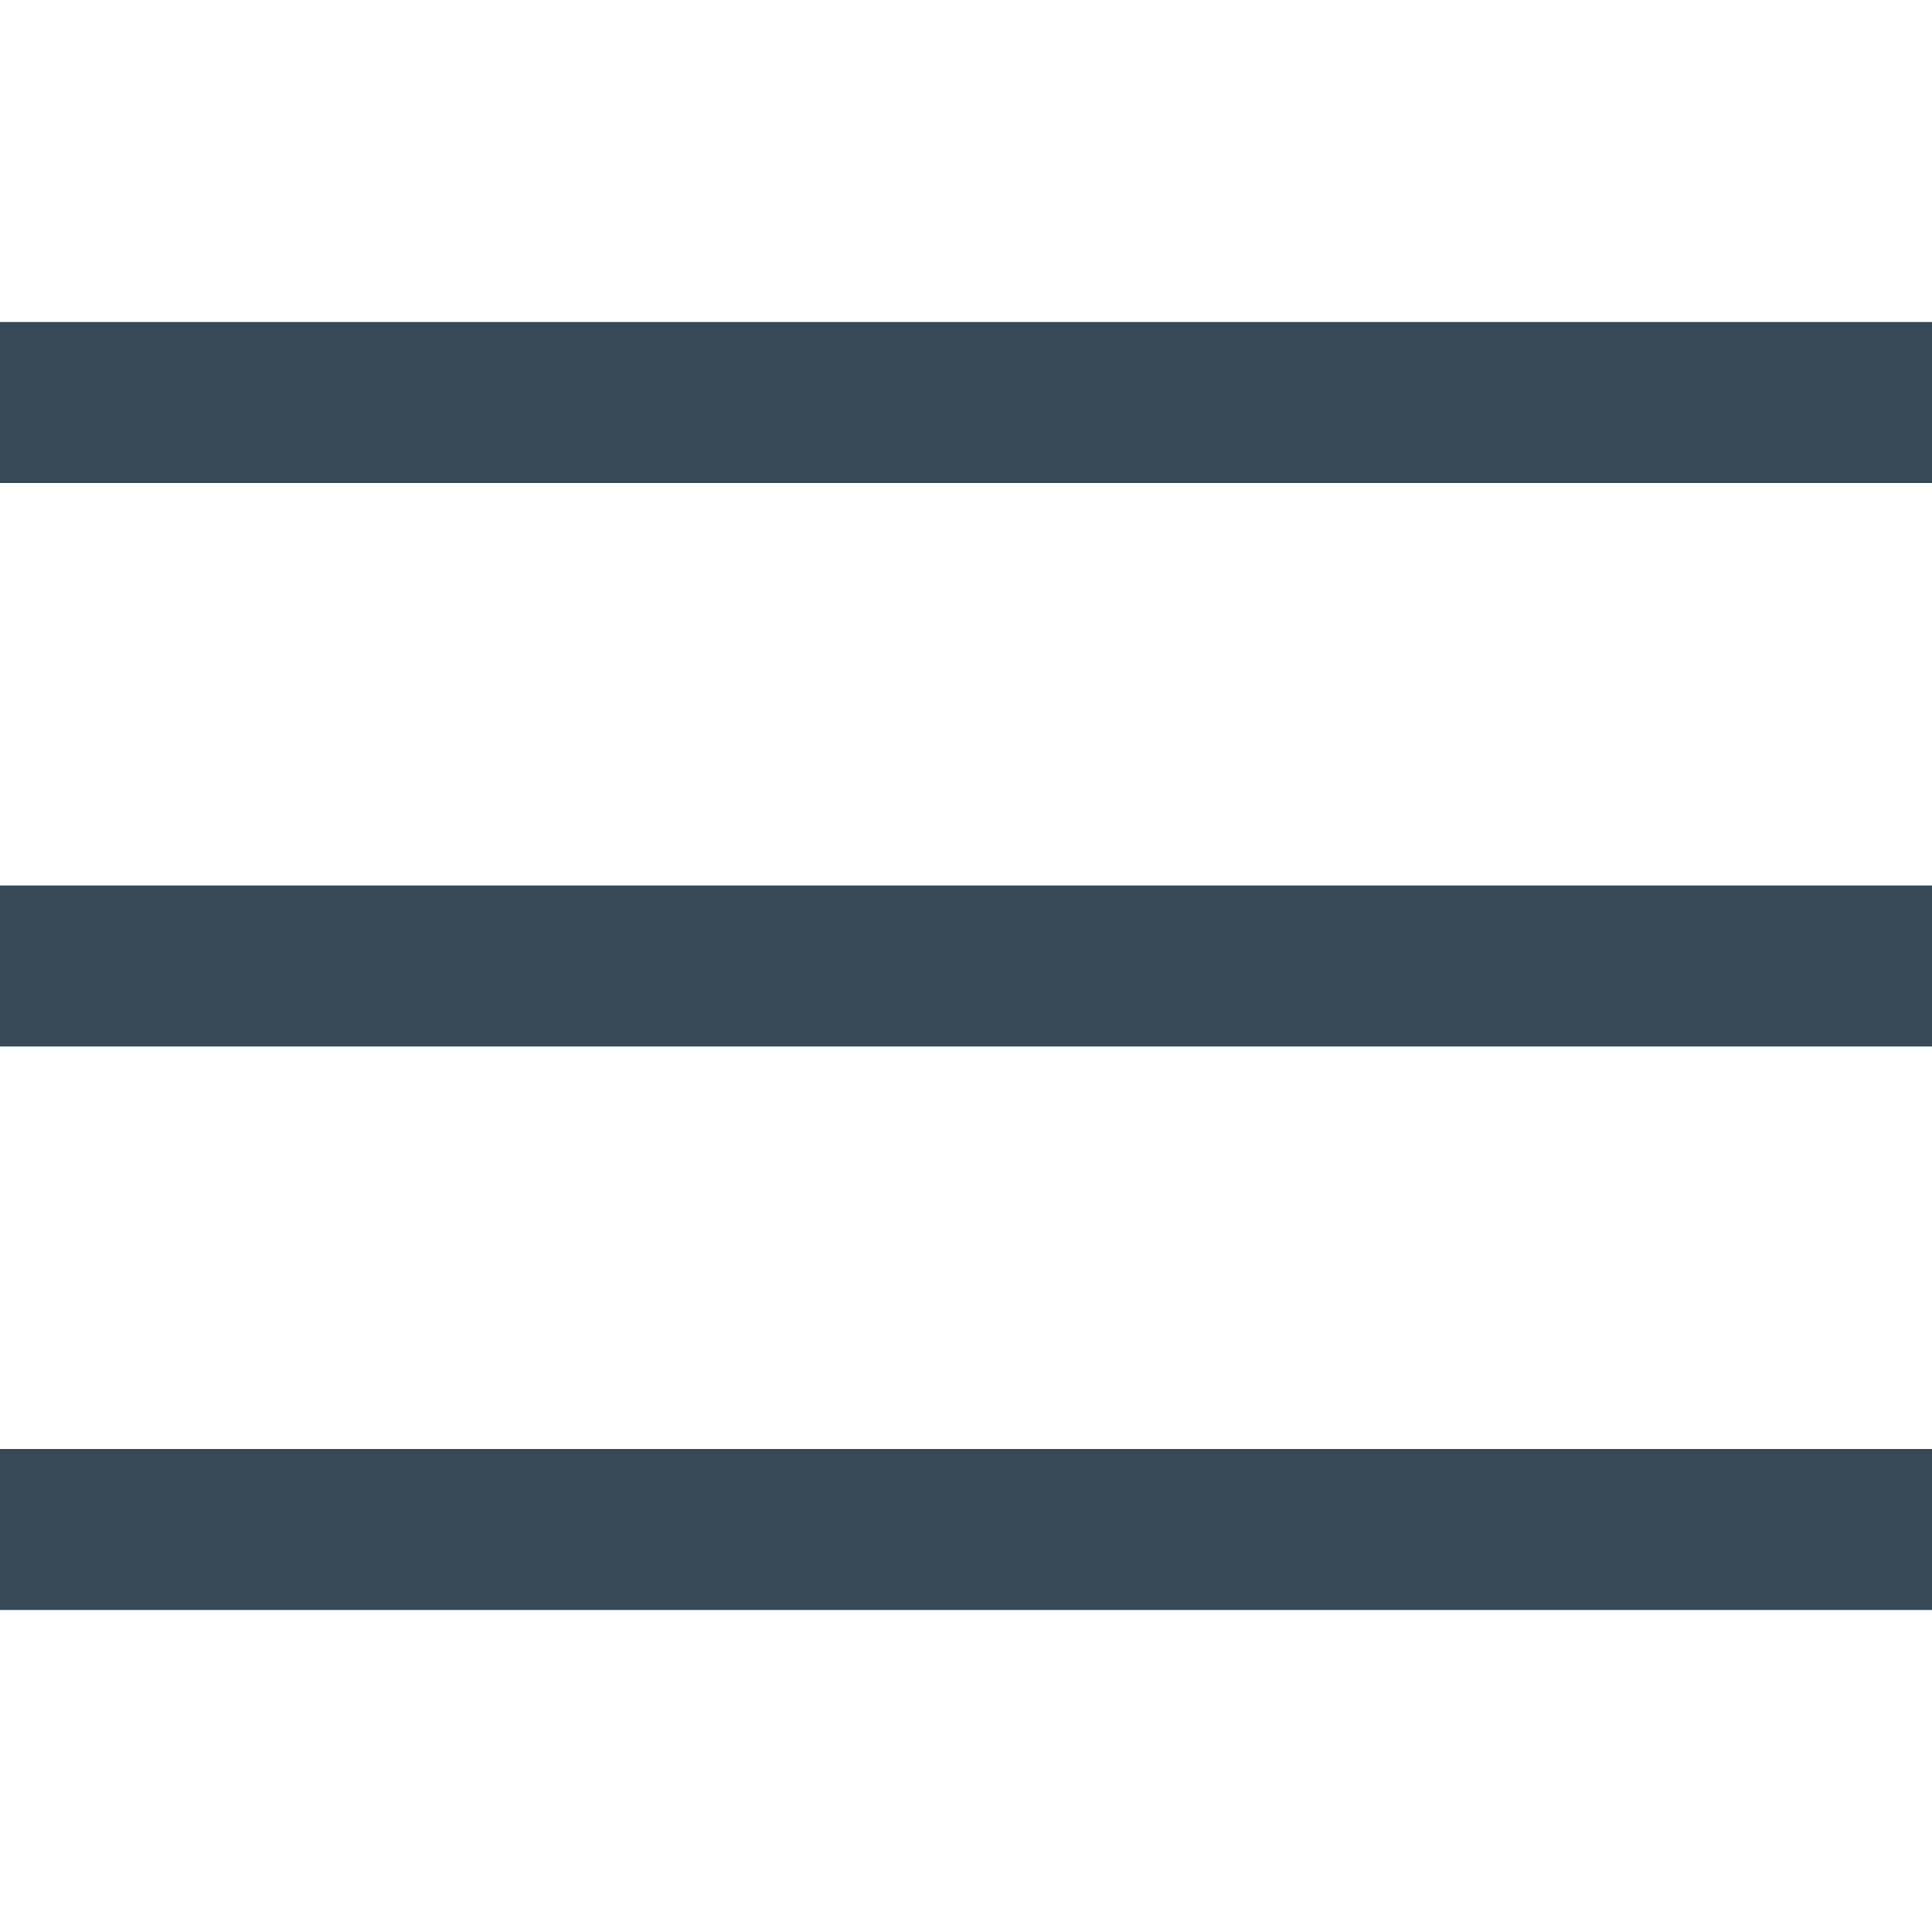 <?xml version="1.0" encoding="UTF-8" standalone="no"?><svg width='24' height='24' viewBox='0 0 24 24' fill='none' xmlns='http://www.w3.org/2000/svg'>
<g clip-path='url(#clip0_78_357)'>
<path d='M24 11H0V13H24V11Z' fill='#374957'/>
<path d='M24 4H0V6H24V4Z' fill='#374957'/>
<path d='M24 18H0V20H24V18Z' fill='#374957'/>
</g>
<defs>
<clipPath id='clip0_78_357'>
<rect width='24' height='24' fill='white'/>
</clipPath>
</defs>
</svg>
